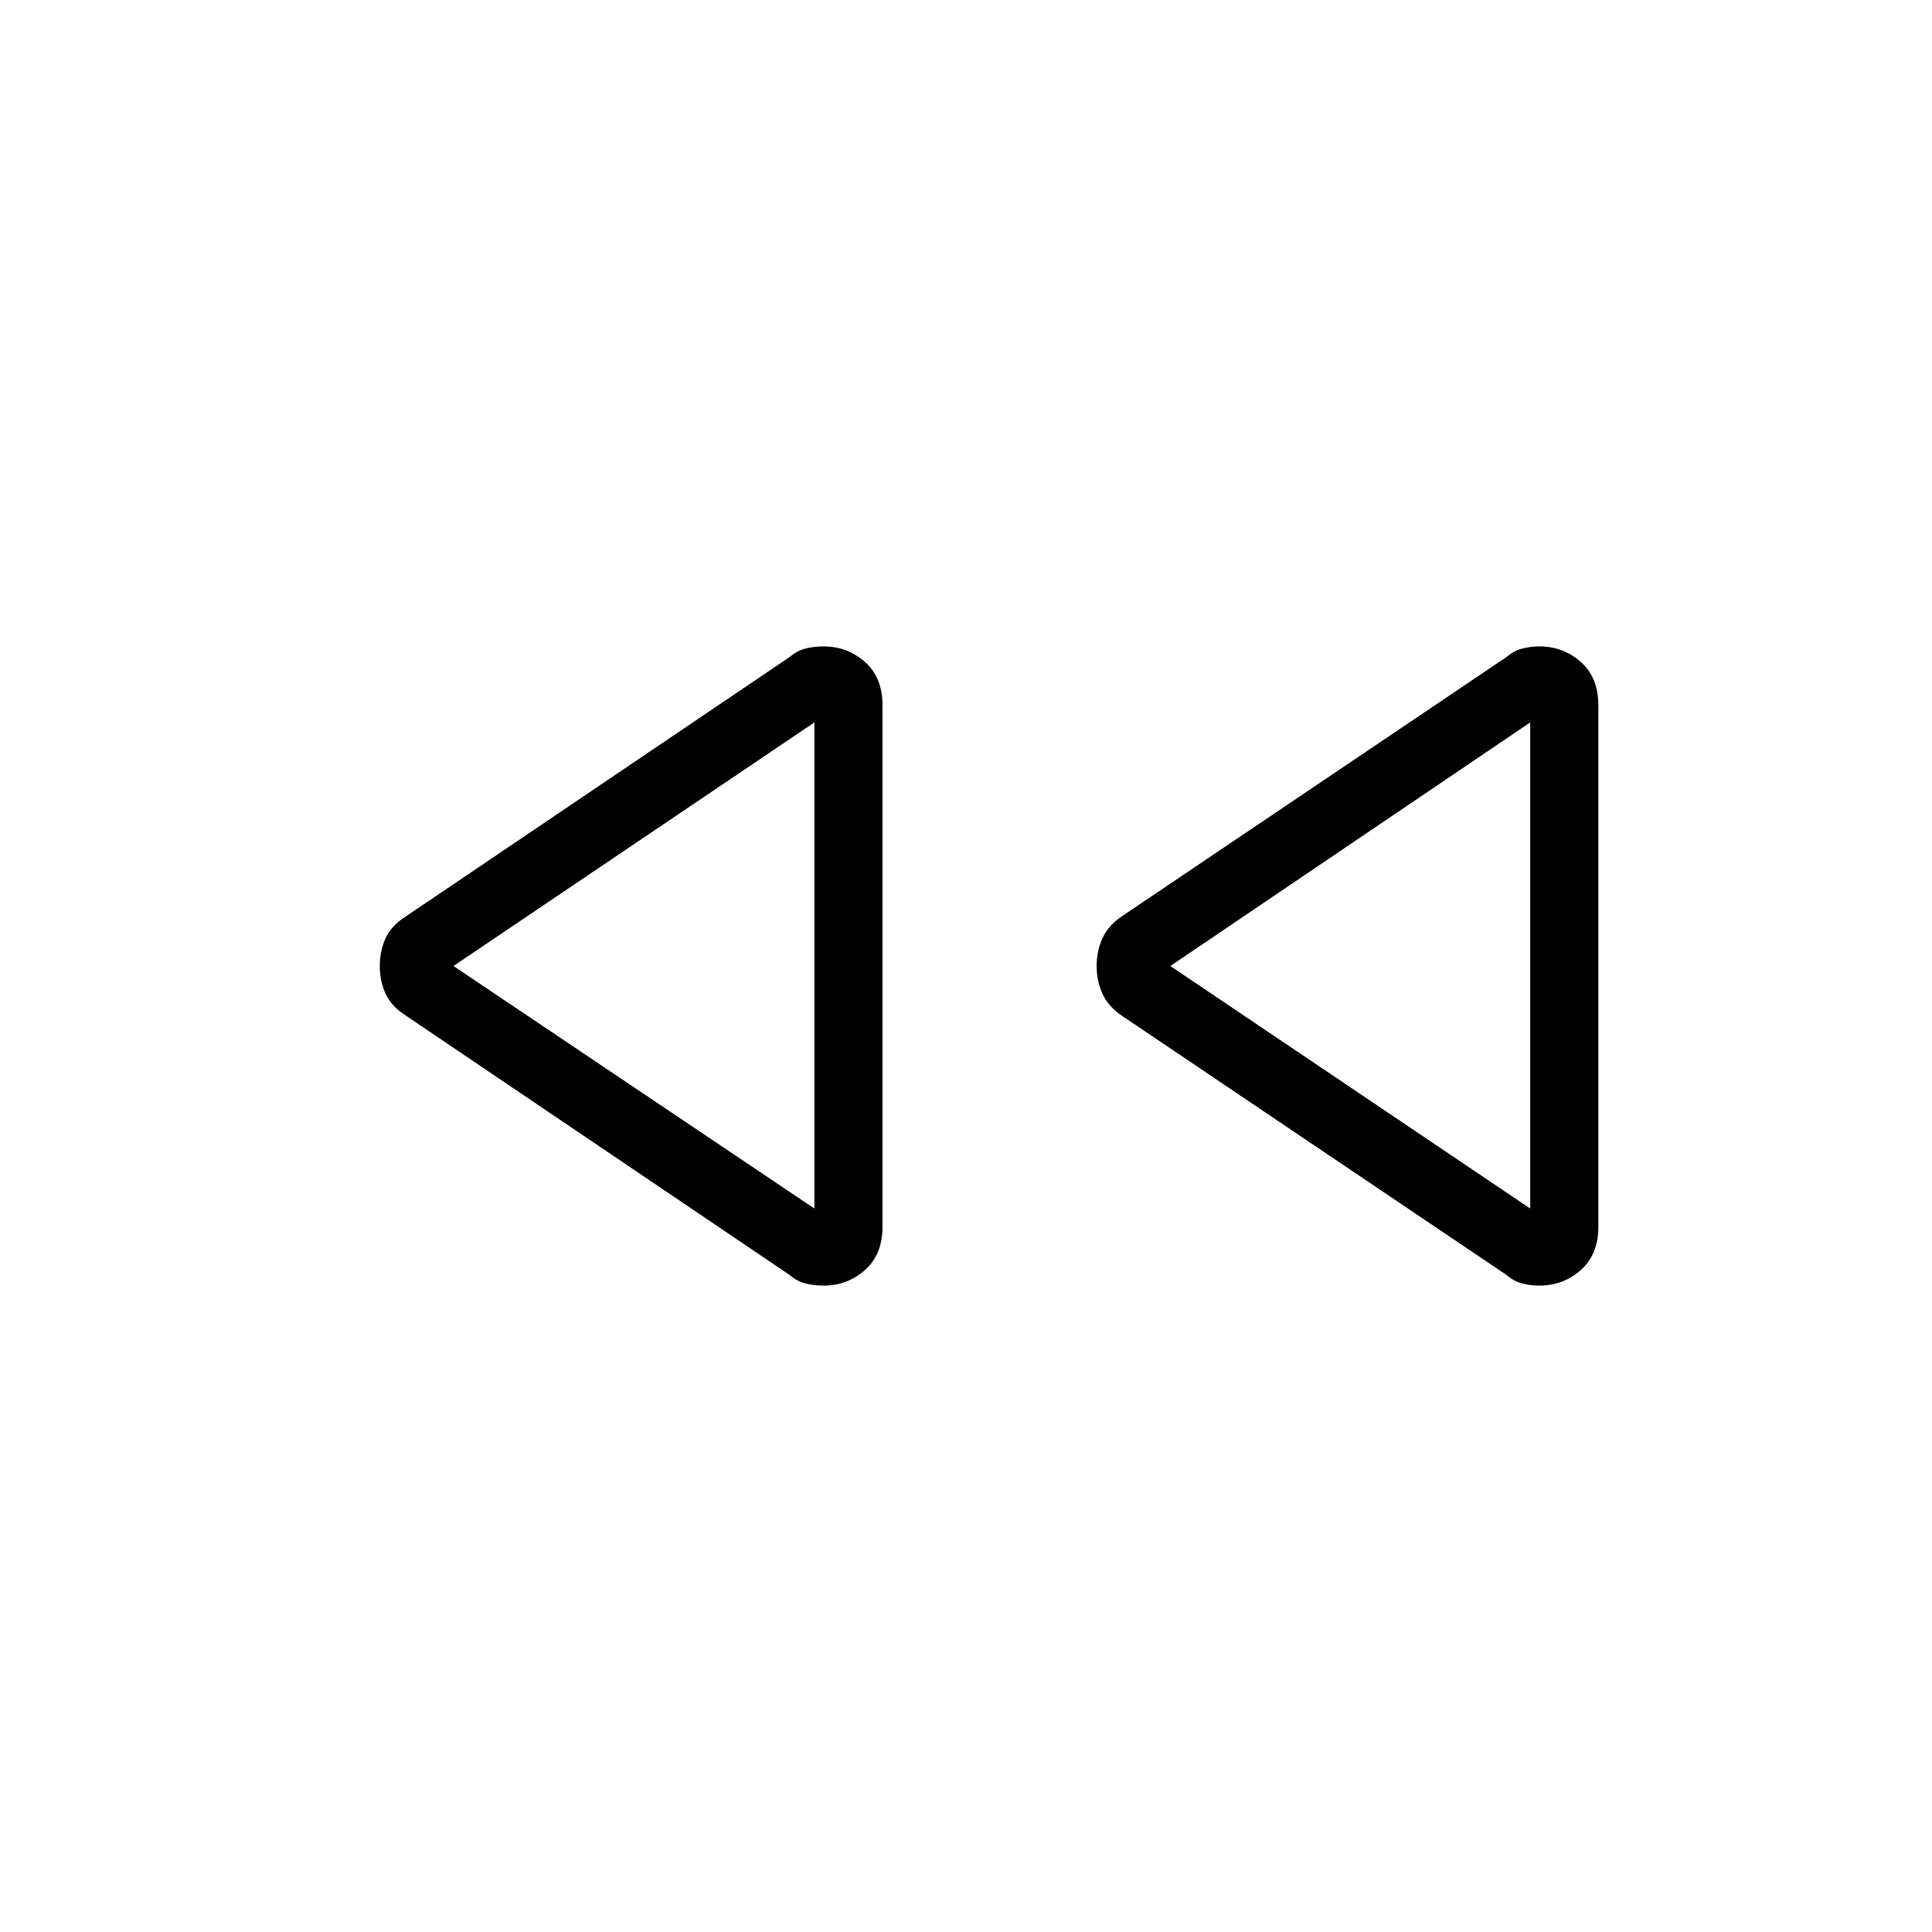 <svg xmlns="http://www.w3.org/2000/svg" height="40" viewBox="0 -960 960 960" width="40"><path d="M748.62-326.44 557.28-455.41q-6.64-4.56-9.5-10.83-2.86-6.27-2.86-13.76t2.86-13.76q2.86-6.27 9.5-10.83l191.34-128.97q3.56-3.08 7.71-4.16 4.16-1.08 8.64-1.08 11.8 0 20.52 7.72 8.72 7.72 8.72 21.52v259.12q0 13.8-8.72 21.52-8.72 7.72-20.52 7.72-4.48 0-8.64-1.08-4.15-1.08-7.71-4.16Zm-356.21 0L201.59-455.41q-7.15-4.56-10.01-10.83-2.86-6.27-2.86-13.76t2.86-13.76q2.86-6.27 10.01-10.83l190.82-128.97q3.56-3.08 7.72-4.16 4.15-1.08 9.15-1.08 11.8 0 20.51 7.72 8.72 7.72 8.72 21.52v259.12q0 13.8-8.72 21.52-8.71 7.72-20.51 7.72-5 0-9.15-1.08-4.16-1.08-7.72-4.16ZM404.67-480Zm355.69 0ZM404.67-359.49v-241.54L225.33-480l179.34 120.51Zm355.69 0v-241.54L581.54-480l178.82 120.51Z"/></svg>